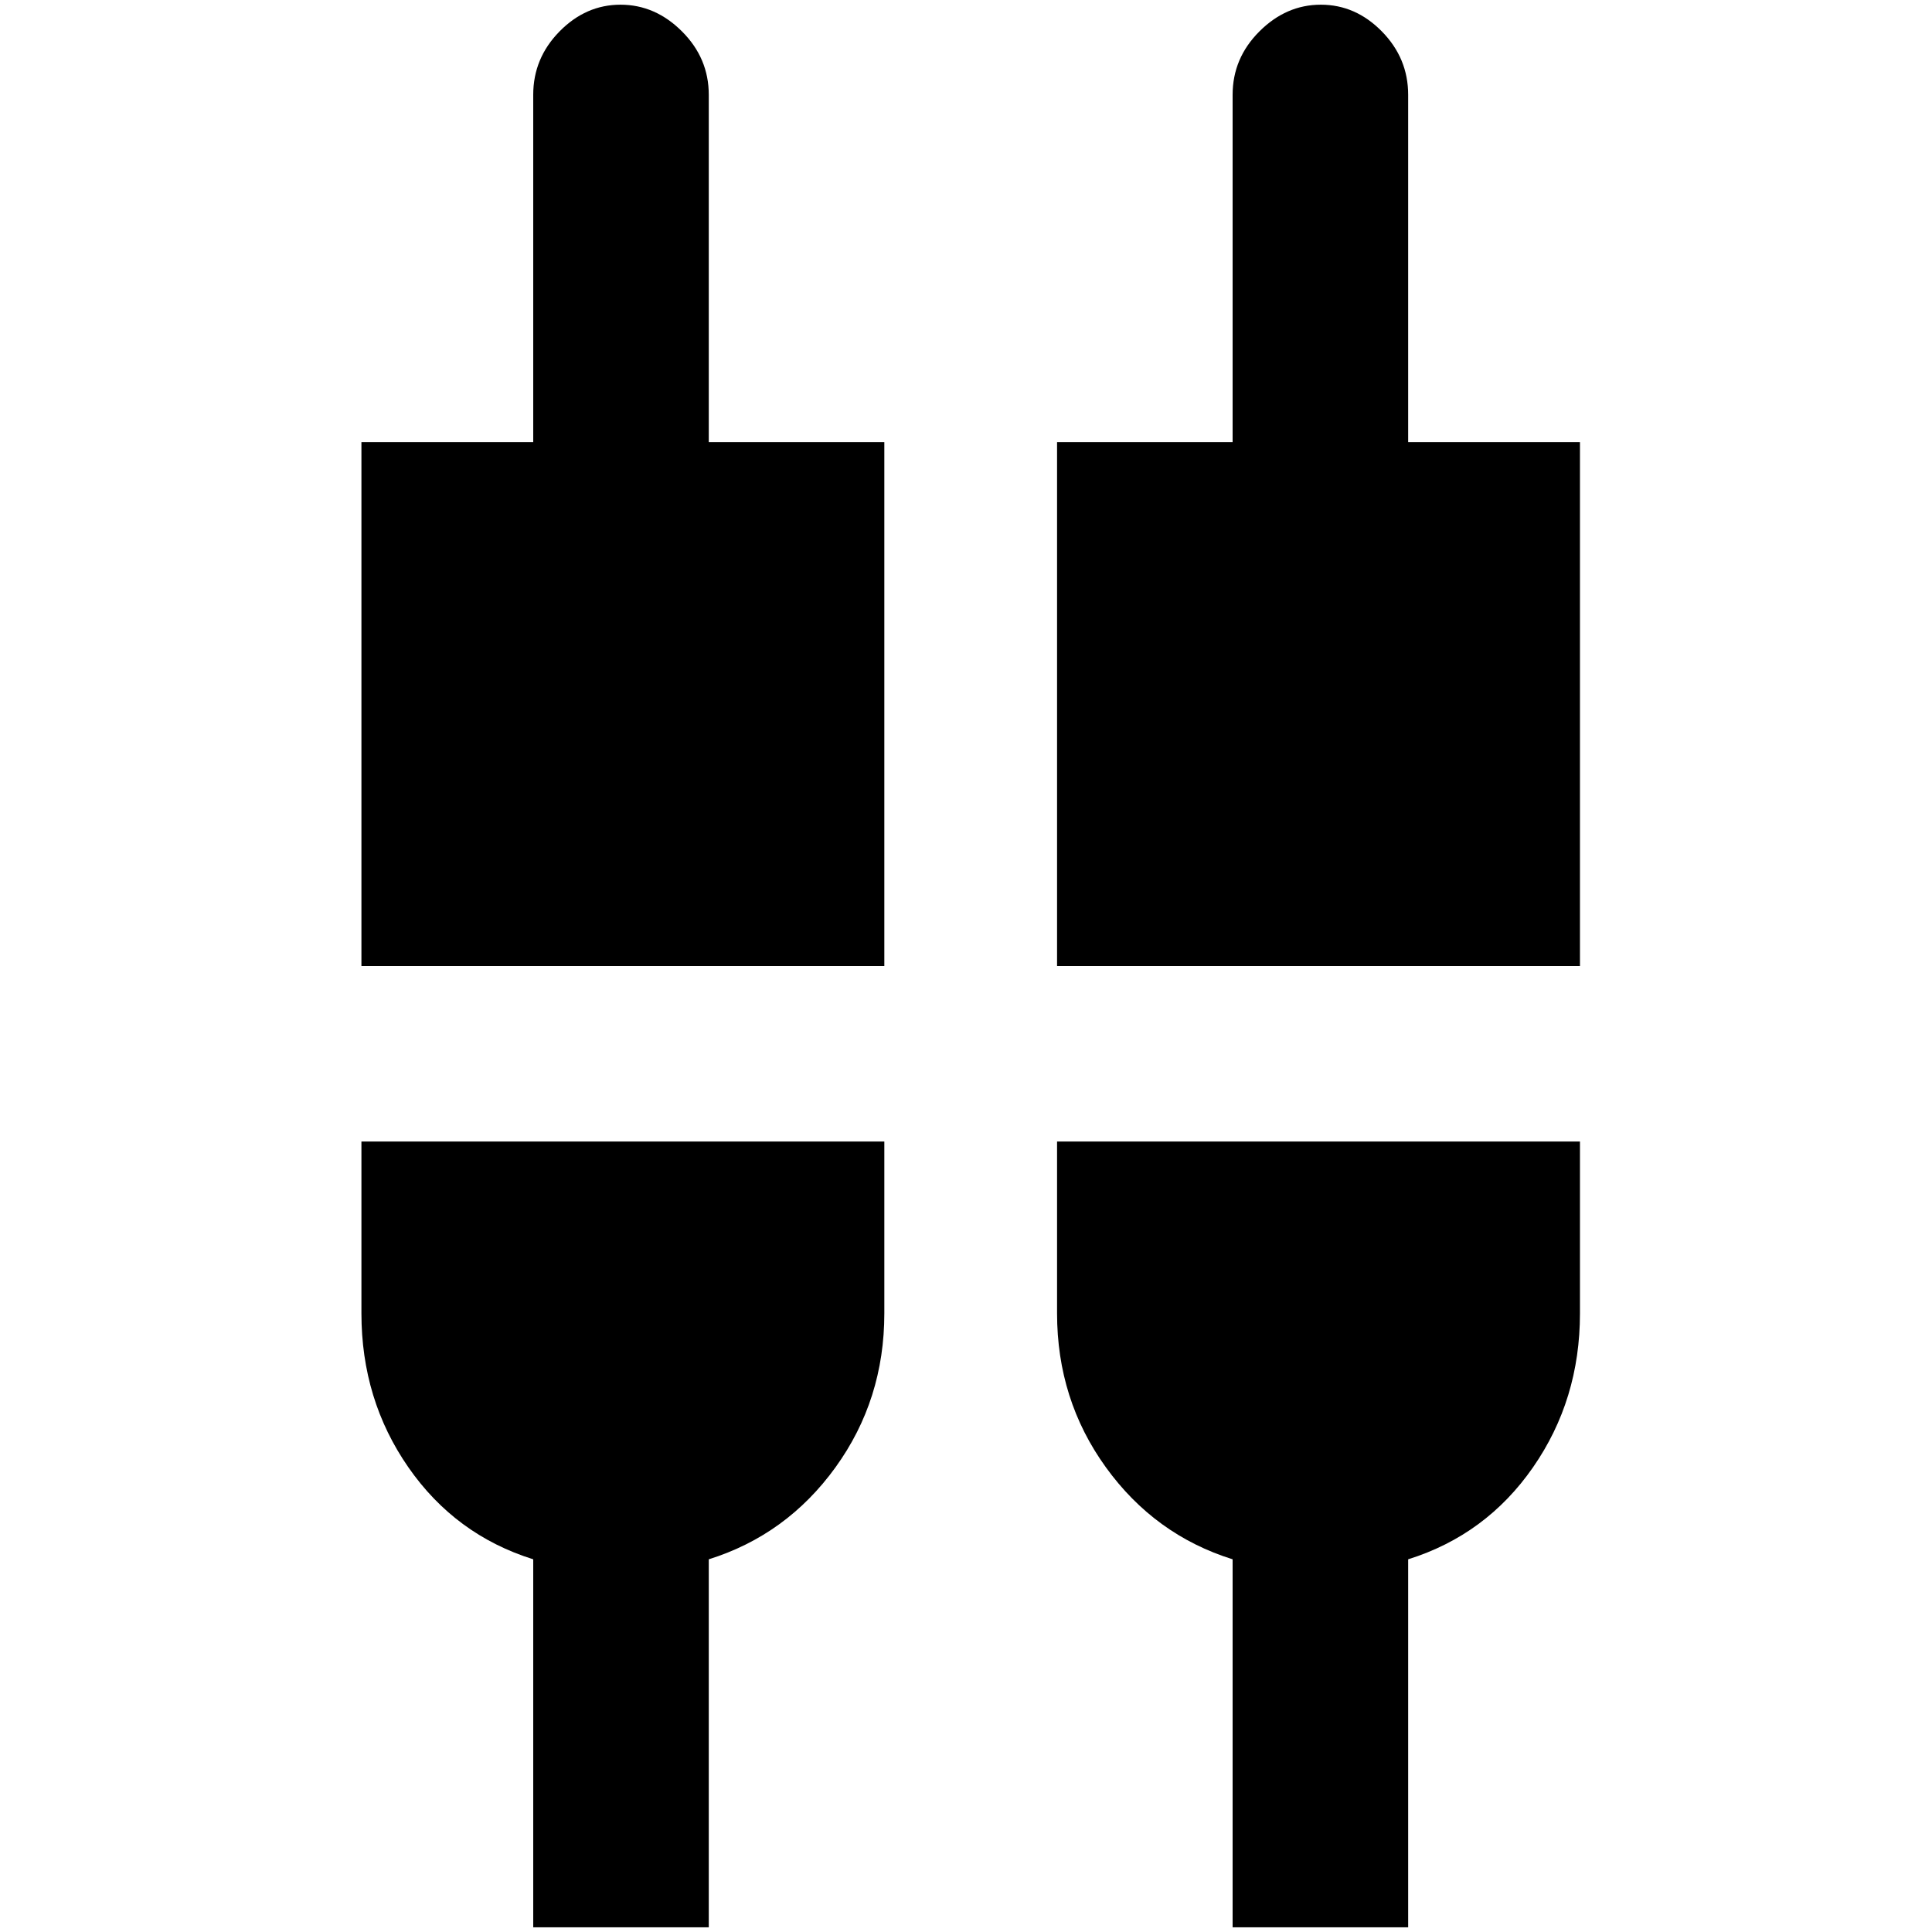 <?xml version="1.0" standalone="no"?>
<!DOCTYPE svg PUBLIC "-//W3C//DTD SVG 1.1//EN" "http://www.w3.org/Graphics/SVG/1.1/DTD/svg11.dtd" >
<svg xmlns="http://www.w3.org/2000/svg" xmlns:xlink="http://www.w3.org/1999/xlink" version="1.1" width="2048" height="2048" viewBox="-10 0 2058 2048">
   <path fill="currentColor"
d="M932 466v558h-557v-558h183v-370q0 -39 28 -67.5t65 -28.5t65.5 28.5t28.5 67.5v370h187zM375 1211v183q0 92 50 164t133 98v392h187v-392q83 -26 135 -98t52 -164v-183h-557zM1490 466v-370q0 -39 -28 -67.5t-65 -28.5t-65.5 28.5t-28.5 67.5v370h-187v558h557v-558
h-183zM1116 1211v183q0 92 52 164t135 98v392h187v-392q83 -26 133 -98t50 -164v-183h-557z" />
</svg>
